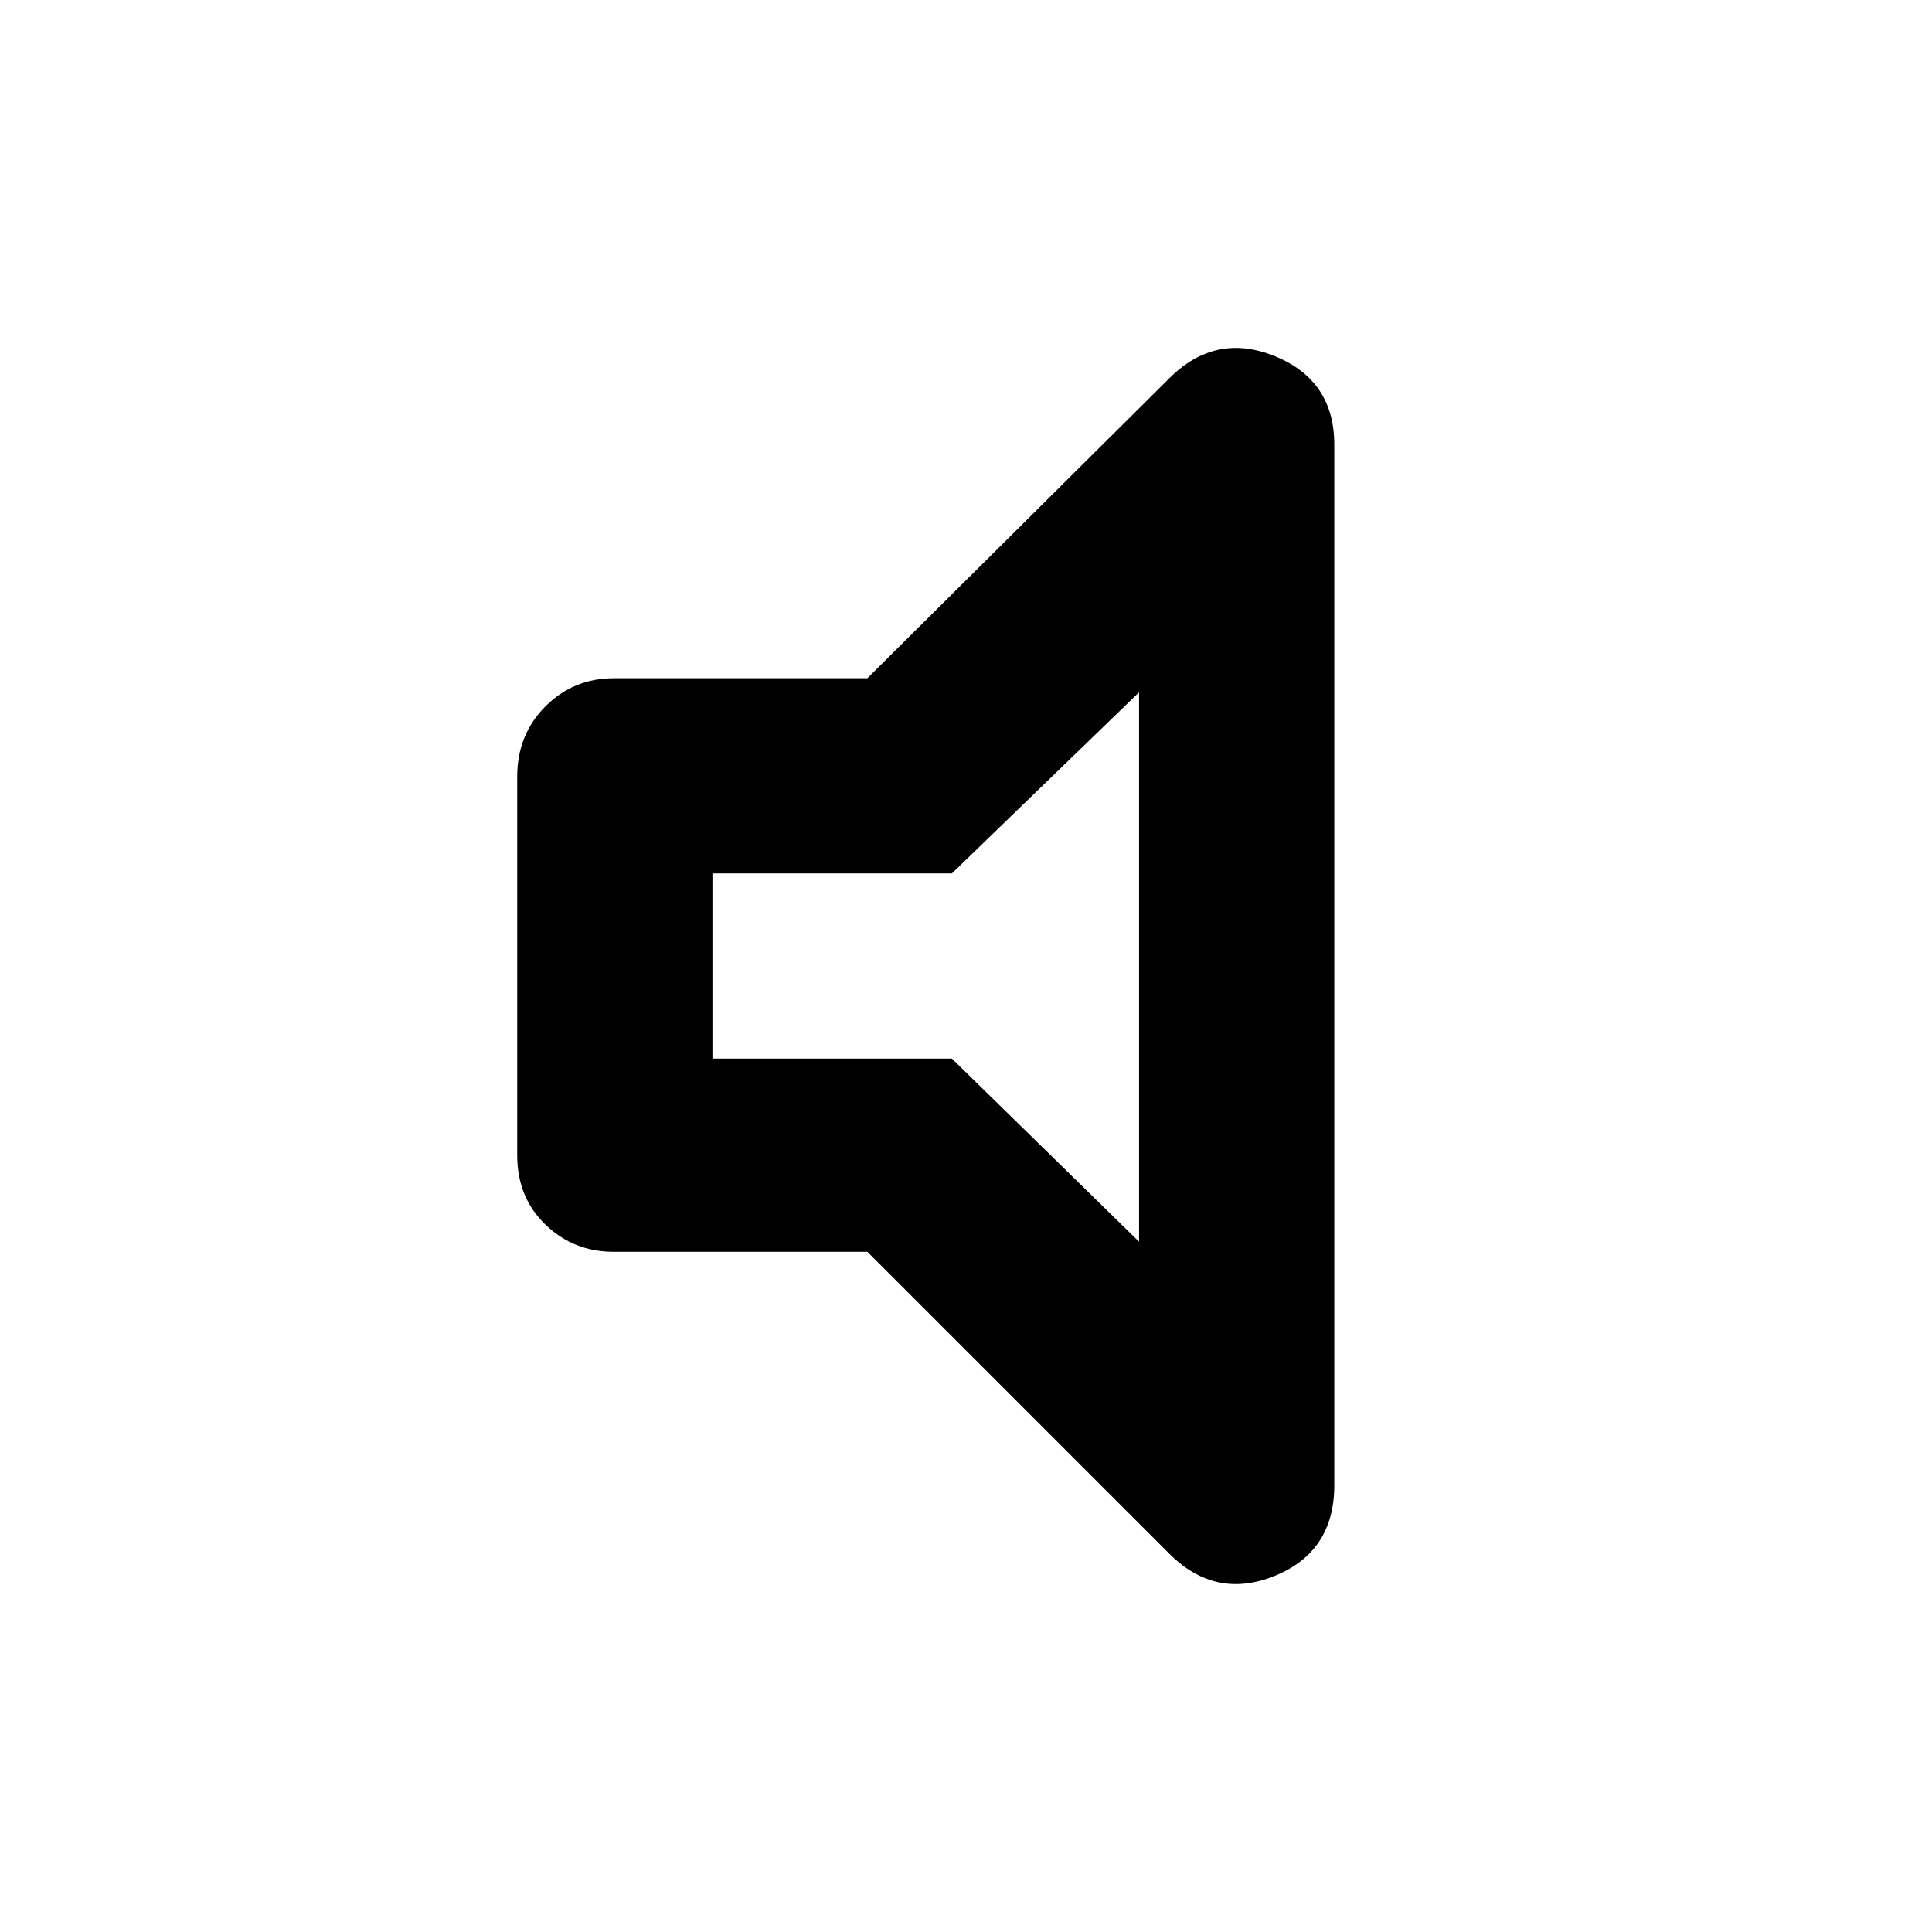 <svg xmlns="http://www.w3.org/2000/svg" height="40" width="40"><path d="M12.708 25.917Q11.875 25.917 11.292 25.354Q10.708 24.792 10.708 23.917V16.083Q10.708 15.208 11.292 14.625Q11.875 14.042 12.708 14.042H17.958L24.208 7.833Q25.167 6.875 26.396 7.375Q27.625 7.875 27.625 9.208V30.75Q27.625 32.125 26.396 32.625Q25.167 33.125 24.208 32.167L17.958 25.917ZM23.583 14.333 19.708 18.083H14.75V21.917H19.708L23.583 25.708ZM19.167 20Z"/></svg>